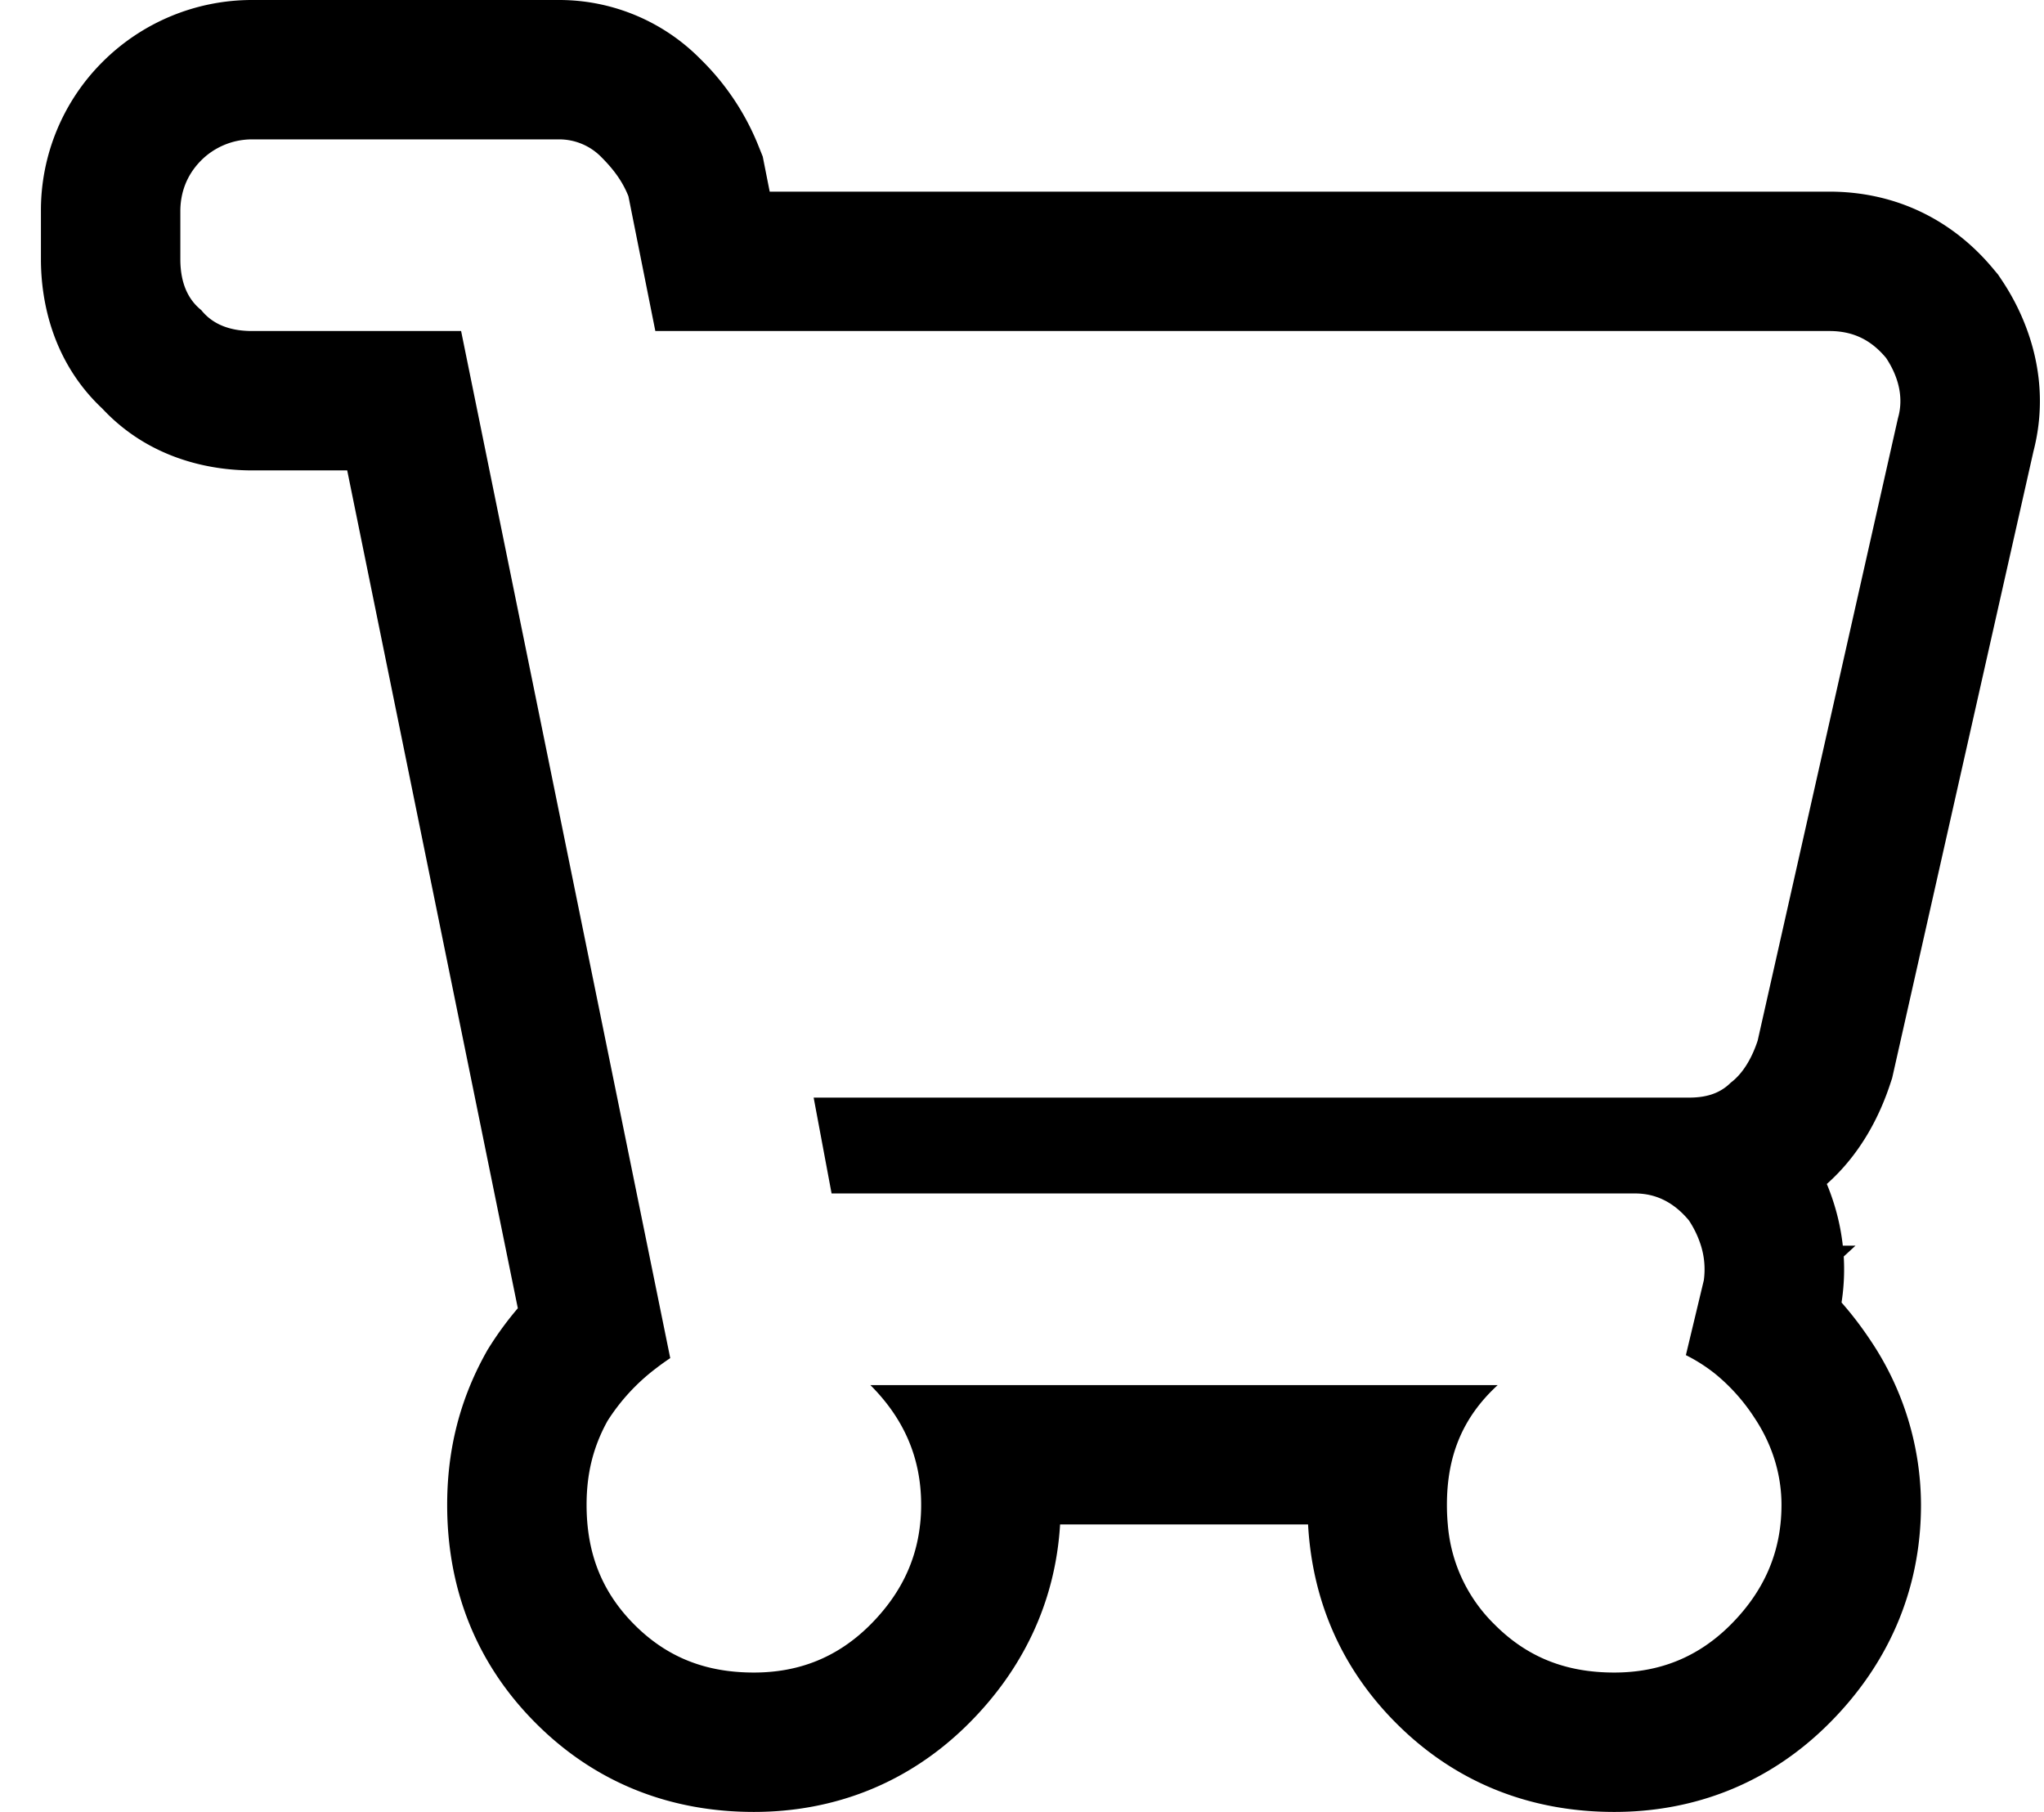 <svg width="44" height="39" fill="none" xmlns="http://www.w3.org/2000/svg"><path fill-rule="evenodd" clip-rule="evenodd" d="M40.731 23.205l-.047.142c-.208.627-.603 1.466-1.359 2.137.17.41.292.856.344 1.328h.273l-.253.233c.018.303.007.615-.039.935l-.008.056c.234.265.442.542.63.825a6.362 6.362 0 011.08 3.53c0 1.895-.752 3.476-1.97 4.696C38.087 38.387 36.475 39 34.75 39c-1.76 0-3.382-.594-4.698-1.913-1.21-1.213-1.805-2.681-1.894-4.275H22.82c-.103 1.71-.831 3.147-1.957 4.275-1.296 1.3-2.91 1.913-4.634 1.913-1.76 0-3.382-.594-4.698-1.913-1.316-1.319-1.905-2.94-1.905-4.696 0-1.09.229-2.181.826-3.259l.037-.067.041-.066c.187-.298.393-.578.617-.84L7.474 10.125H5.426c-.936 0-2.228-.265-3.223-1.33C1.142 7.8.881 6.51.881 5.579V4.547a4.51 4.51 0 011.326-3.214A4.553 4.553 0 015.426 0h6.623a4.27 4.27 0 013.027 1.269 5.438 5.438 0 011.24 1.844l.103.256.15.756h22.81c1.45 0 2.667.624 3.53 1.663l.103.123.089.133c.565.85 1.062 2.166.672 3.67l-3.042 13.491zm.127-14.21c.129-.452 0-.903-.257-1.29-.322-.387-.708-.58-1.222-.58H14.107l-.579-2.9c-.128-.323-.321-.58-.578-.838a1.268 1.268 0 00-.9-.387H5.425c-.45 0-.836.193-1.093.451-.322.322-.45.71-.45 1.096v1.031c0 .451.128.838.45 1.096.257.322.643.451 1.093.451h4.501l4.502 22.107c-.104.07-.203.14-.297.213a4.337 4.337 0 00-1.054 1.14c-.321.581-.45 1.161-.45 1.806 0 1.03.322 1.869 1.029 2.578.707.709 1.543 1.031 2.572 1.031.965 0 1.8-.322 2.508-1.031.608-.61.979-1.315 1.07-2.157.016-.136.023-.277.023-.421 0-1.032-.385-1.87-1.093-2.578h13.504c-.772.709-1.093 1.546-1.093 2.578 0 .144.006.285.019.422a3.378 3.378 0 001.01 2.156c.707.709 1.543 1.031 2.572 1.031.965 0 1.8-.322 2.508-1.031.707-.71 1.093-1.547 1.093-2.578 0-.645-.193-1.29-.579-1.87a4.098 4.098 0 00-.839-.943 3.54 3.54 0 00-.64-.41l.386-1.611a1.717 1.717 0 00-.061-.744 2.14 2.14 0 00-.26-.545c-.322-.387-.708-.58-1.158-.58H17.901l-.386-2.063h18.842c.321 0 .643-.064.9-.322.027-.02.053-.042.079-.065.218-.197.385-.491.5-.838l3.022-13.406z" fill="#000"/></svg>